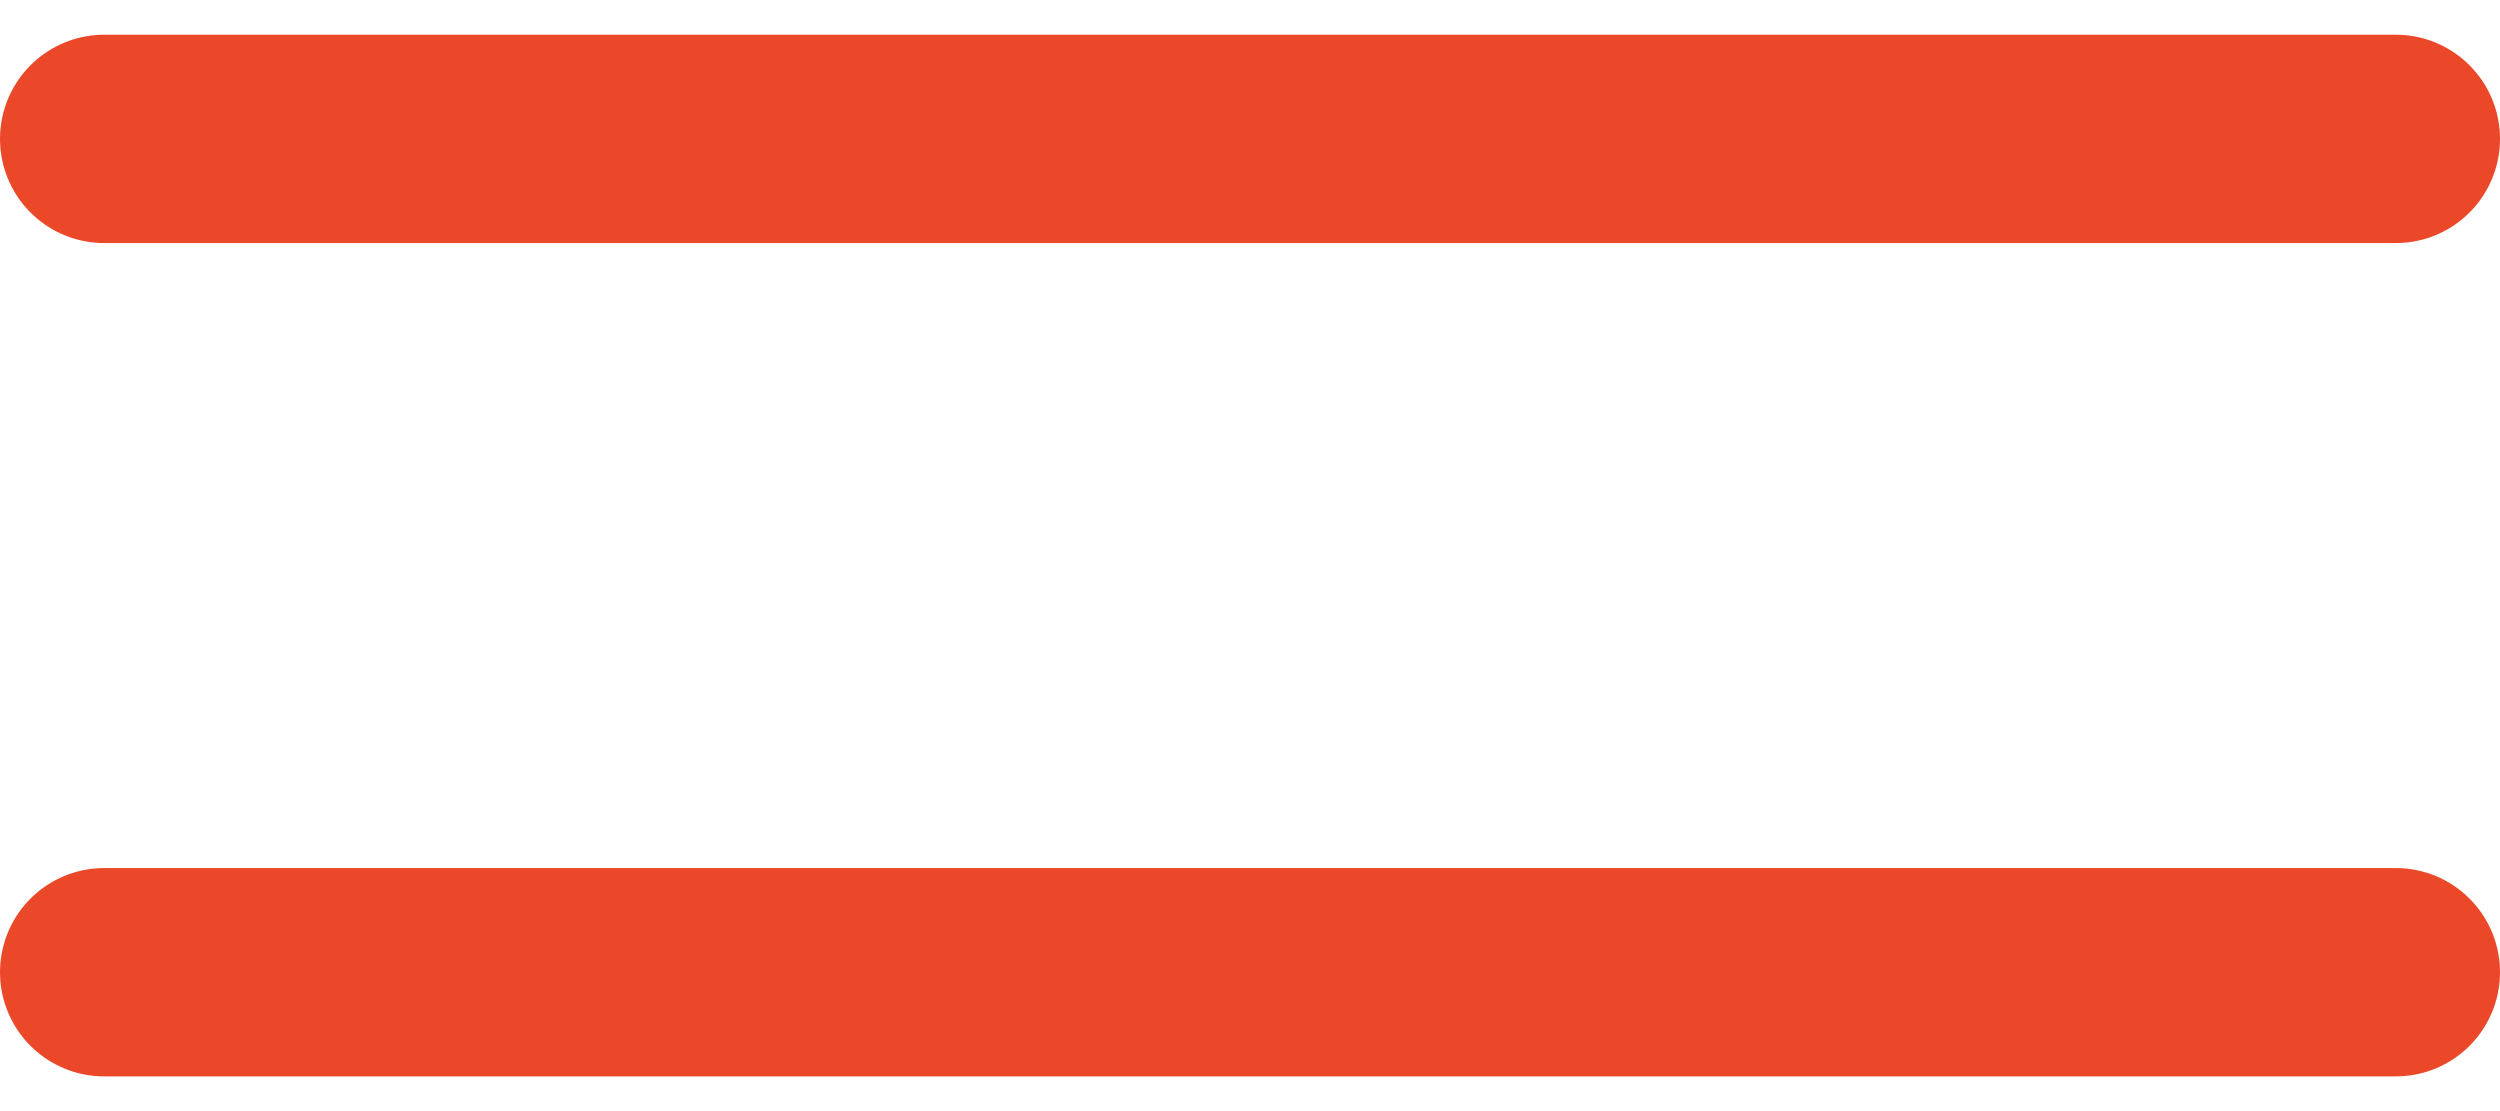 <svg width="18" height="8" viewBox="0 0 18 8" fill="none" class="icon icon-hamburger" xmlns="http://www.w3.org/2000/svg">
<path d="M0.75 1H17.25" stroke="#EB482A" stroke-width="1.5" stroke-linecap="round" stroke-linejoin="round"/>
<path d="M0.75 7H17.25" stroke="#EB482A" stroke-width="1.5" stroke-linecap="round" stroke-linejoin="round"/>
</svg>
